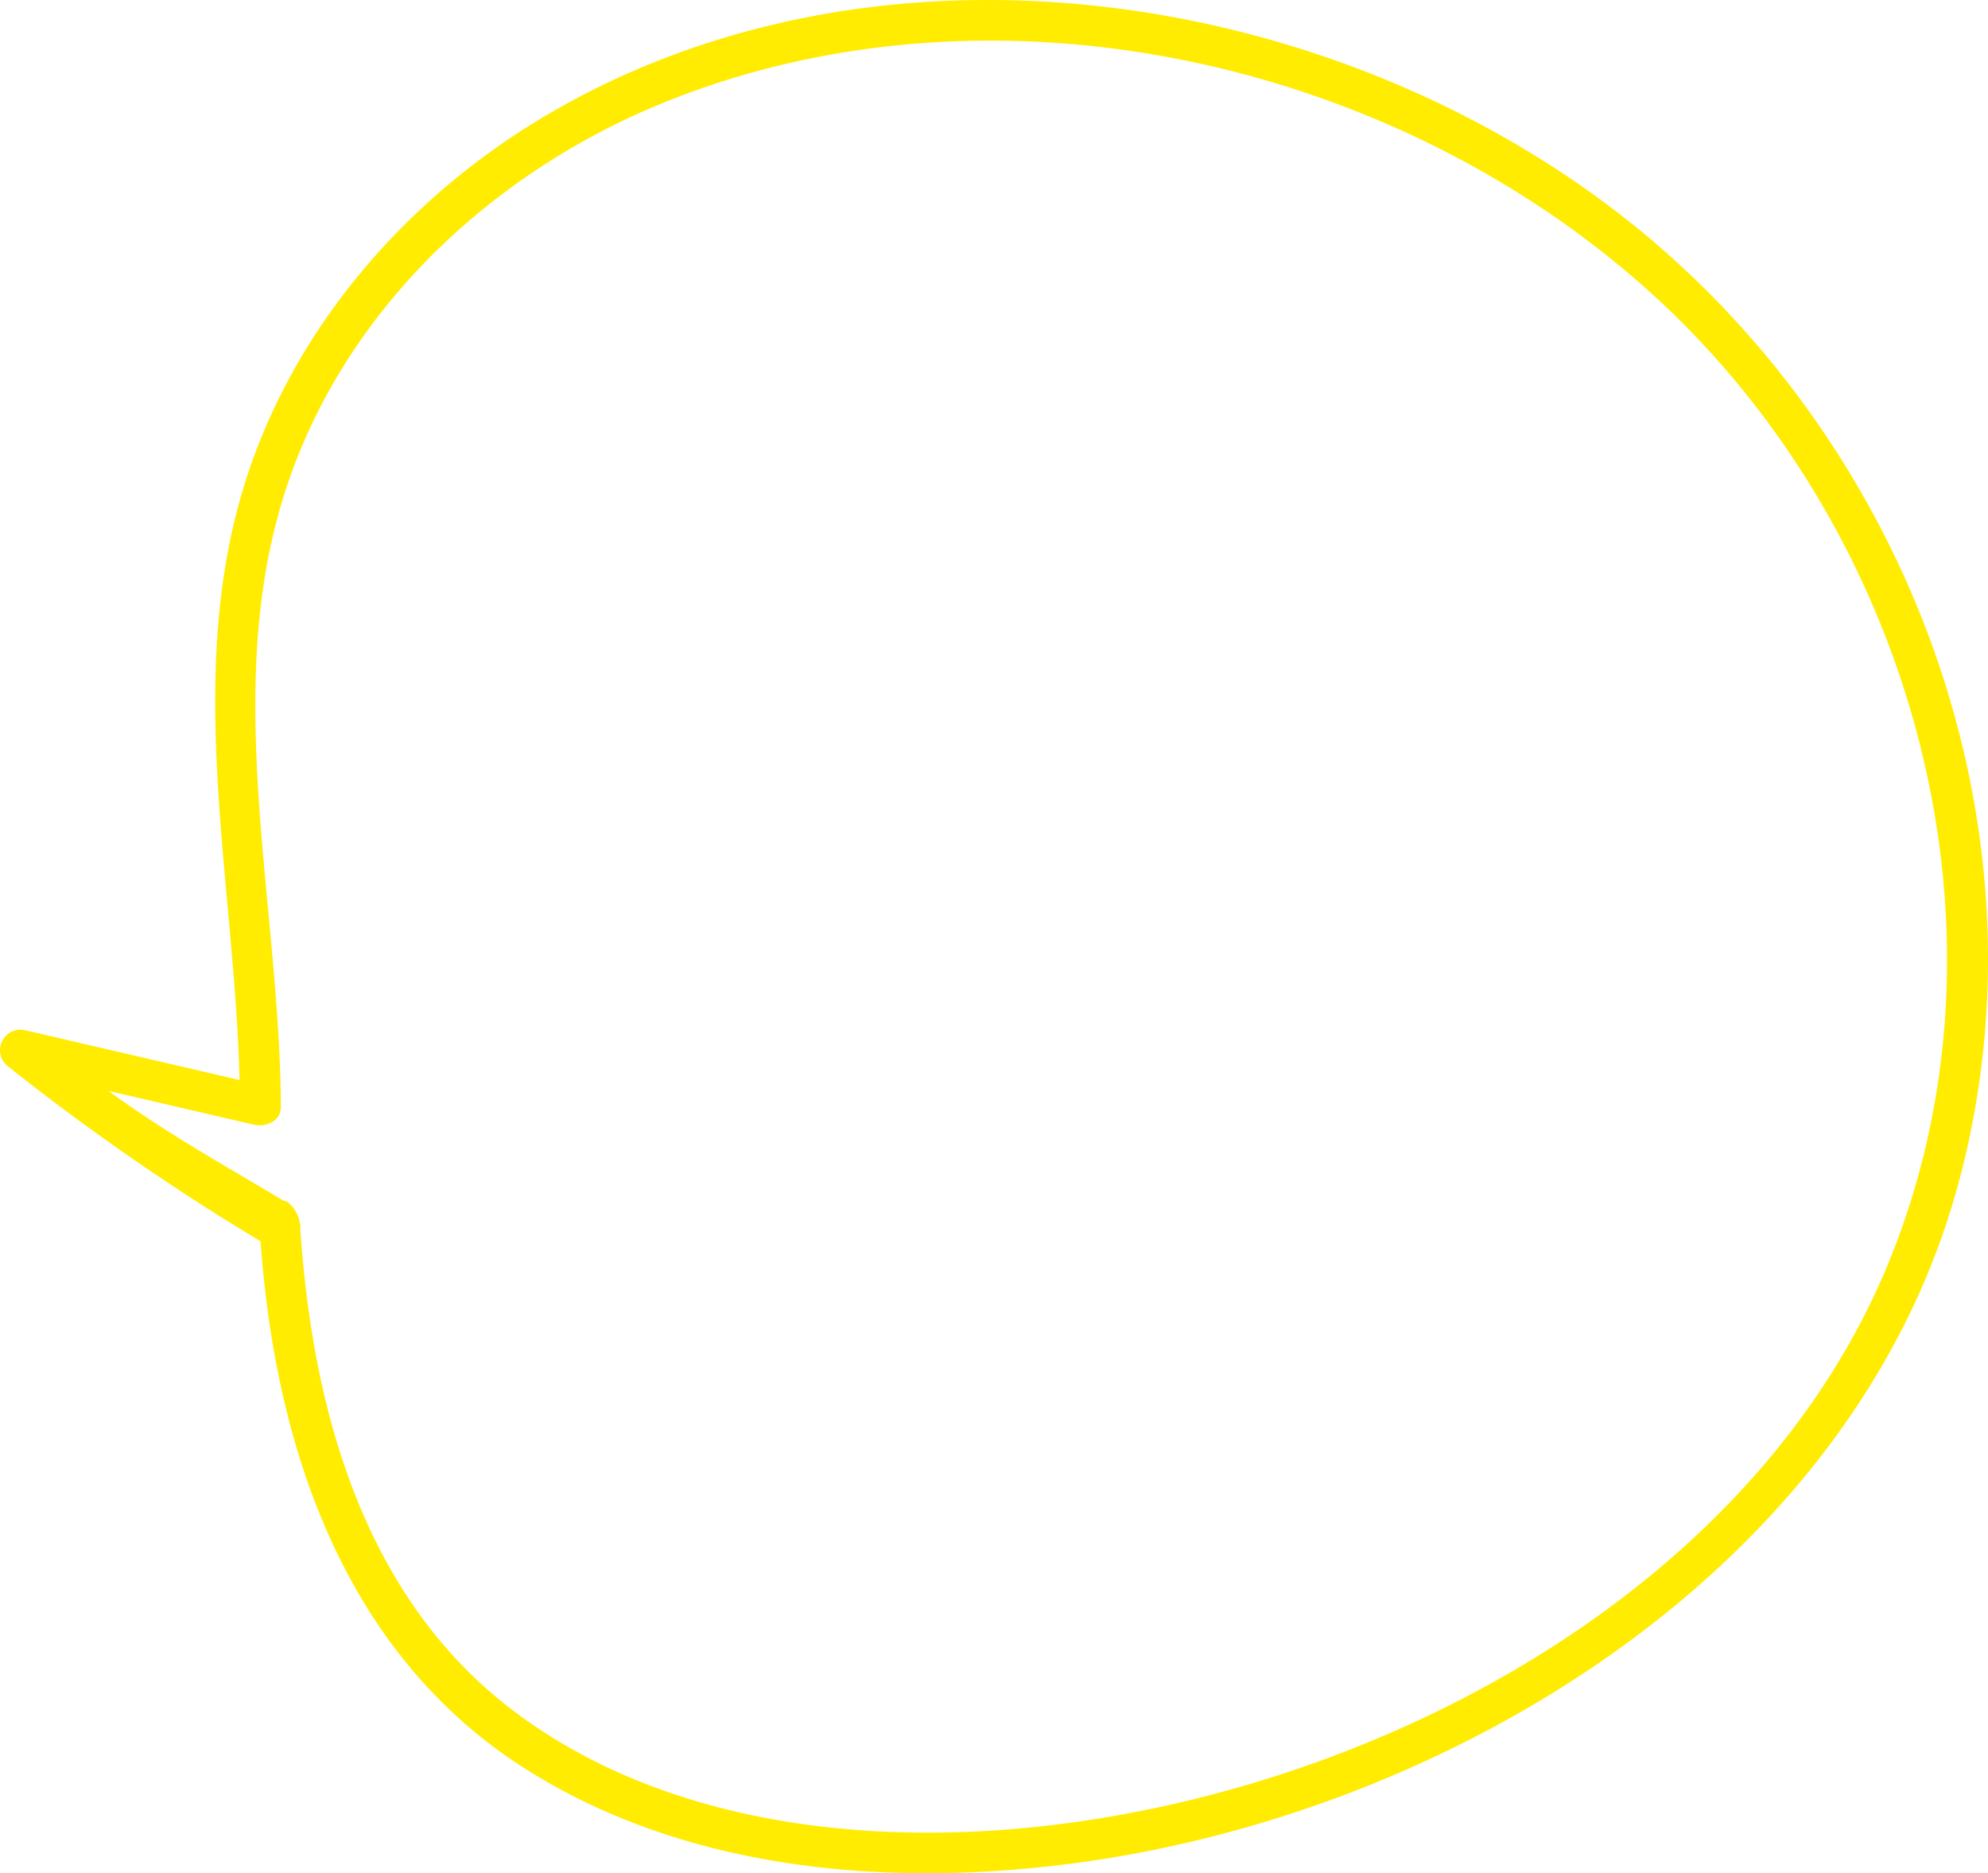 <svg xmlns="http://www.w3.org/2000/svg" width="1080" height="1017.48" viewBox="0.008 0.001 1079.976 1017.481" style=""><g><title>Vector14_253135536</title><g data-name="Layer 2"><path d="M297.94 61.94c-77.32 45.23-140.08 117.6-166 204.09-31.28 104.39-4.45 214.15-1.8 320.61L14.45 559.78a11.14 11.14 0 0 0-9.88 19.63 1282.26 1282.26 0 0 0 137 94.82c7.91 111.28 45.1 223.76 143.58 286.38 89.45 56.81 202.23 65.17 304.86 50.56 201.54-28.73 415.75-159.81 473.04-365.17 55-197.41-28-414.31-190.65-535.38C712.05-8.7 474.57-41.47 297.94 61.94zm726.5 627.64c-77.33 183.07-292.93 291.64-483 304.58-88.57 6-183.86-8.22-257.41-61.13-85.38-61.13-114.11-165.35-120.87-265.26a9.25 9.25 0 0 0-.44-4.14c-.78-4.72-4.93-11.14-8.76-11.48-33.05-19.8-64.19-37-95.09-59.63l79 18.37c6.32 1.46 14.74-1.76 14.71-9.57-.55-110.17-32.23-225.56 2-333.32C186 169.28 266.7 93.62 361.35 55.42 540.79-17 760.74 32.87 901.13 163s199.04 346.9 123.31 526.58z" fill="#ffec00" data-name="Layer 1"></path></g></g></svg>